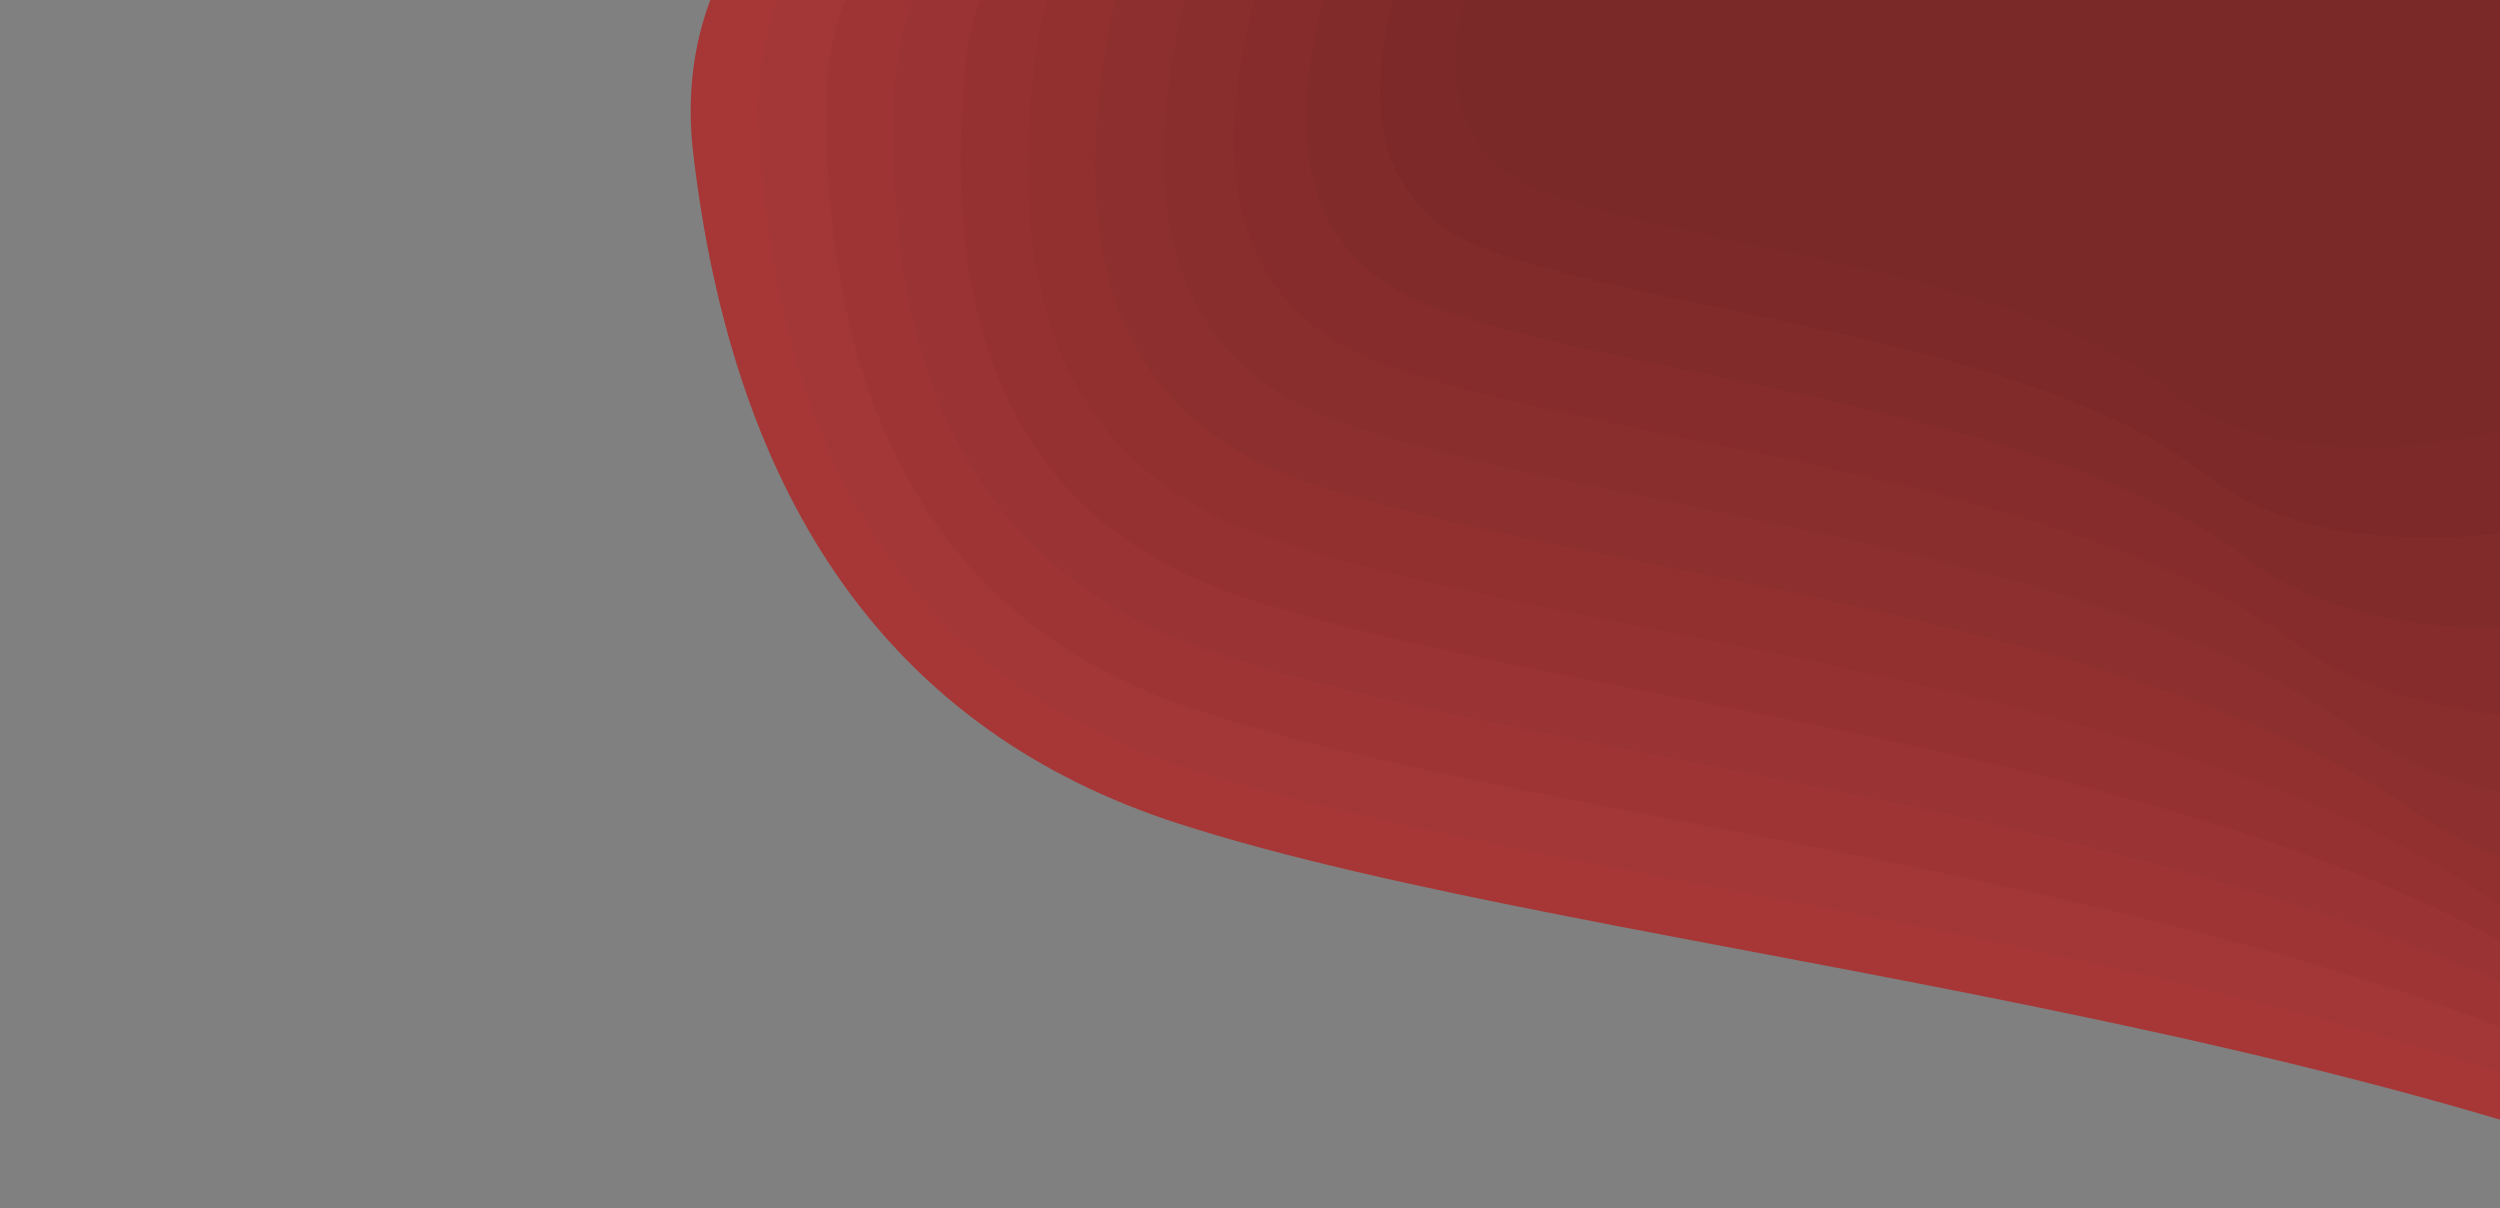<?xml version="1.0" encoding="UTF-8" standalone="no"?>
<svg
   class="topography-shape js-shape"
   width="1200px"
   height="580px"
   viewBox="0 0 1200 580"
   version="1.1"
   id="svg28"
   sodipodi:docname="cool-background7.svg"
   inkscape:version="1.1 (c68e22c387, 2021-05-23)"
   xmlns:inkscape="http://www.inkscape.org/namespaces/inkscape"
   xmlns:sodipodi="http://sodipodi.sourceforge.net/DTD/sodipodi-0.dtd"
   xmlns="http://www.w3.org/2000/svg"
   xmlns:svg="http://www.w3.org/2000/svg">
  <rect x="0" y="0" width="1200" height="580" fill="#808080" stroke="none"/>
  <defs
     id="defs32" />
  <sodipodi:namedview
     id="namedview30"
     pagecolor="#ffffff"
     bordercolor="#666666"
     borderopacity="1.0"
     inkscape:pageshadow="2"
     inkscape:pageopacity="0.0"
     inkscape:pagecheckerboard="0"
     showgrid="false"
     inkscape:zoom="0.62343248"
     inkscape:cx="520.50544"
     inkscape:cy="311.98246"
     inkscape:window-width="2560"
     inkscape:window-height="1377"
     inkscape:window-x="1912"
     inkscape:window-y="-8"
     inkscape:window-maximized="1"
     inkscape:current-layer="svg28" />
  <path
     d="m 754.567,-51.628 c -28.692,61.724 -23.266,100.422 16.275,116.094 59.313,23.508 200.347,32.911 259.299,83.906 58.95,50.994 238.697,11.572 269.438,-75.95 C 1330.32,-15.1 1385.669,-150 1093.808,-150 c -194.576,0 -307.654,32.79 -339.24,98.372 z"
     fill="#fffa72"
     fill-rule="nonzero"
     id="path2" />
  <path
     d="m 332.353,70.242 c 19.444,172.827 97.195,281.182 233.245,325.063 204.079,65.822 614.175,92.151 861.678,234.937 247.496,142.783 687.059,32.402 631.647,-212.66 C 2003.512,172.52 1940.412,-205.2 1123.201,-205.2 c -544.813,0 -808.423,91.812 -790.846,275.442 z"
     fill="#FFFA72"
     fill-rule="nonzero"
     style="fill:#a73737;fill-opacity:1;stroke-width:2.8"
     id="path4" />
  <path
     d="m 364.019,60.086 c 9.115,163.569 76.878,266.118 203.281,307.649 189.609,62.296 576.32,87.214 802.891,222.351 226.564,135.134 648.511,30.666 609.237,-201.268 C 1940.155,156.885 1900.735,-200.6 1127.303,-200.6 c -515.626,0 -770.049,86.894 -763.282,260.686 z"
     fill="#FFFA72"
     fill-rule="nonzero"
     style="fill:#a33636;fill-opacity:1;stroke-width:2.65"
     id="path6" />
  <path
     d="m 396.487,49.93 c 0.226,154.31 58.904,251.055 176.026,290.235 175.687,58.77 539.234,82.278 746.062,209.765 206.822,127.485 610.233,28.93 585.055,-189.875 C 1878.453,141.25 1859.563,-196 1129.911,-196 643.471,-196 399.001,-114.025 396.49,49.93 Z"
     fill="#FFFA72"
     fill-rule="nonzero"
     style="fill:#9f3434;fill-opacity:1;stroke-width:2.5"
     id="path8" />
  <path
     d="m 429.69,39.774 c -7.344,145.051 43.076,235.992 151.252,272.821 162.268,55.244 502.851,77.341 691.027,197.179 188.17,119.836 572.202,27.194 559.249,-178.482 C 1818.266,125.615 1817.024,-191.4 1131.151,-191.4 c -457.254,0 -691.069,77.056 -701.459,231.174 z"
     fill="#FFFA72"
     fill-rule="nonzero"
     style="fill:#9a3333;fill-opacity:1;stroke-width:2.35"
     id="path10" />
  <path
     d="m 463.57,29.618 c -13.698,135.793 29.226,220.928 128.765,255.407 149.312,51.718 467.116,72.404 637.644,184.593 170.523,112.187 534.399,25.458 531.948,-167.09 -2.452,-192.548 11.297,-489.328 -630.797,-489.328 -428.067,0 -650.583,72.138 -667.558,216.418 z"
     fill="#FFFA72"
     fill-rule="nonzero"
     style="fill:#963131;fill-opacity:1;stroke-width:2.2"
     id="path12" />
  <path
     d="m 498.079,19.463 c -18.923,126.534 17.214,205.865 108.403,237.993 136.786,48.191 431.984,67.468 585.797,172.007 153.808,104.538 496.809,23.723 503.257,-155.697 6.448,-179.42 32.719,-455.965 -565.596,-455.965 -398.881,0 -609.496,67.219 -631.858,201.663 z"
     fill="#FFFA72"
     fill-rule="nonzero"
     style="fill:#923030;fill-opacity:1;stroke-width:2.05"
     id="path14" />
  <path
     d="m 533.176,9.307 c -23.091,117.276 6.92,190.802 90.026,220.579 124.663,44.665 397.414,62.531 535.385,159.421 137.966,96.889 459.416,21.987 473.266,-144.305 C 1645.703,78.71 1682.188,-177.6 1127.653,-177.6 c -369.694,0 -567.849,62.301 -594.475,186.907 z"
     fill="#FFFA72"
     fill-rule="nonzero"
     style="fill:#8e2f2f;fill-opacity:1;stroke-width:1.9"
     id="path16" />
  <path
     d="m 568.827,-0.849 c -26.264,108.017 -1.755,175.738 73.522,203.165 112.918,41.139 363.376,57.594 486.326,146.835 122.947,89.24 422.209,20.251 442.05,-132.912 C 1590.567,63.075 1635.091,-173 1124.334,-173 c -340.508,0 -525.673,57.383 -555.505,172.151 z"
     fill="#FFFA72"
     fill-rule="nonzero"
     style="fill:#8a2d2d;fill-opacity:1;stroke-width:1.75"
     id="path18" />
  <path
     d="m 605.004,-11.005 c -28.493,98.758 -8.894,160.675 58.793,185.75 101.533,37.613 329.84,52.658 438.55,134.25 108.707,81.59 385.18,18.515 409.673,-121.52 C 1536.514,47.44 1587.014,-168.4 1120.037,-168.4 c -311.322,0 -482.996,52.464 -515.031,157.395 z"
     fill="#FFFA72"
     fill-rule="nonzero"
     style="fill:#862c2c;fill-opacity:1;stroke-width:1.6"
     id="path20" />
  <path
     d="m 641.684,-21.161 c -29.821,89.5 -14.566,145.612 45.761,168.336 90.491,34.087 296.786,47.721 392.001,121.664 95.212,73.941 348.32,16.779 376.187,-110.127 27.867,-126.907 82.371,-322.512 -340.827,-322.512 -282.135,0 -439.839,47.545 -473.119,142.639 z"
     fill="#FFFA72"
     fill-rule="nonzero"
     style="fill:#822b2b;fill-opacity:1;stroke-width:1.45"
     id="path22" />
  <path
     d="m 678.846,-31.316 c -30.279,80.241 -18.824,130.549 34.361,150.922 79.781,30.56 264.194,42.784 346.632,109.078 82.435,66.292 311.622,15.044 341.631,-98.735 C 1431.48,16.17 1488.091,-159.2 1108.671,-159.2 c -252.949,0 -396.221,42.627 -429.824,127.884 z"
     fill="#FFFA72"
     fill-rule="nonzero"
     style="fill:#7e2929;fill-opacity:1;stroke-width:1.3"
     id="path24" />
  <path
     d="m 716.478,-41.472 c -29.897,70.983 -21.714,115.485 24.545,133.508 69.39,27.034 232.052,37.848 302.407,96.492 70.353,58.643 275.083,13.308 306.04,-87.343 C 1380.428,0.535 1437.306,-154.6 1101.666,-154.6 c -223.762,0 -352.156,37.709 -385.187,113.128 z"
     fill="#FFFA72"
     fill-rule="nonzero"
     style="fill:#7a2828;fill-opacity:1;stroke-width:1.15"
     id="path26" />
</svg>

